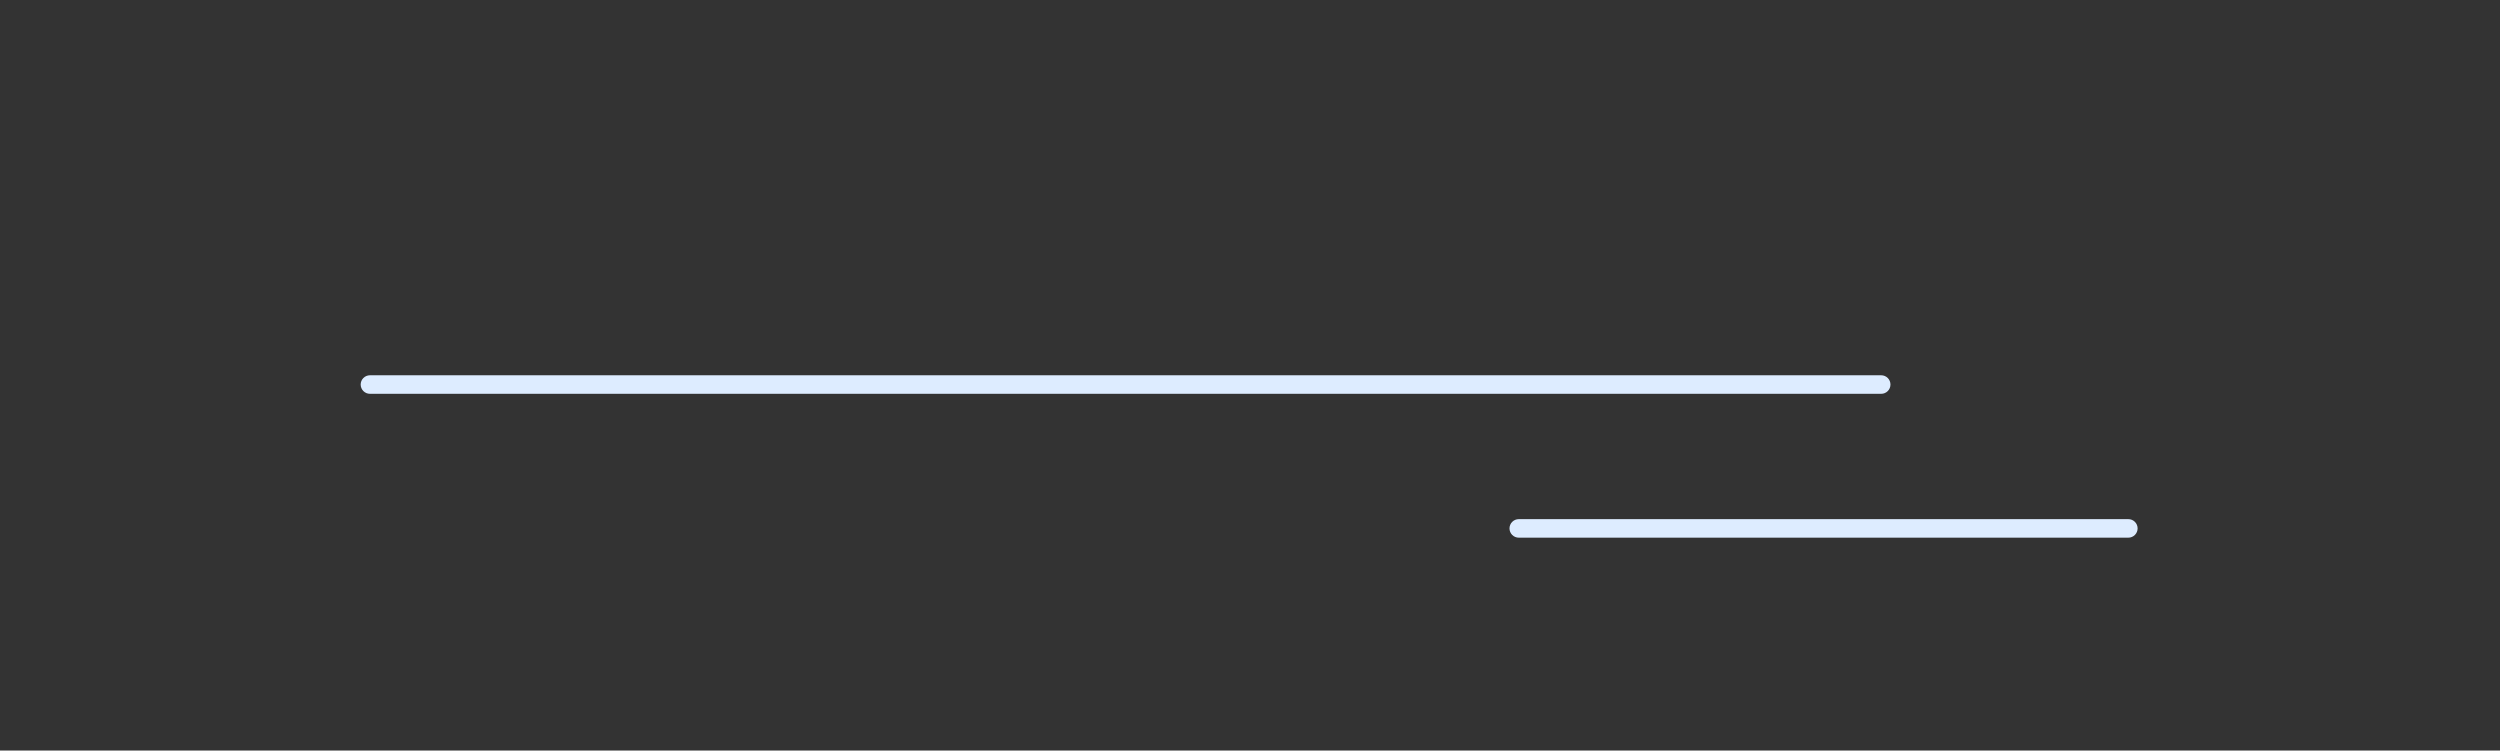 <svg xmlns="http://www.w3.org/2000/svg" xmlns:xlink="http://www.w3.org/1999/xlink" width="906" zoomAndPan="magnify" viewBox="0 0 679.5 204" height="272" preserveAspectRatio="xMidYMid meet" version="1.0"><rect x="0" y="0" width="679.5" height="204" fill="#333333" stroke="none"/><defs><clipPath id="286d65655d"><path d="M 410 141 L 582 141 L 582 146.219 L 410 146.219 Z M 410 141 " clip-rule="nonzero"/></clipPath></defs><path fill="#ddecff" d="M 100.551 107.035 L 511.312 107.035 C 511.645 107.035 511.969 106.973 512.277 106.844 C 512.586 106.715 512.855 106.535 513.094 106.297 C 513.328 106.062 513.512 105.789 513.637 105.48 C 513.766 105.172 513.828 104.852 513.828 104.516 C 513.828 104.184 513.766 103.863 513.637 103.555 C 513.512 103.246 513.328 102.973 513.094 102.738 C 512.855 102.5 512.586 102.32 512.277 102.191 C 511.969 102.062 511.645 102 511.312 102 L 100.551 102 C 100.215 102 99.895 102.062 99.586 102.191 C 99.277 102.32 99.008 102.5 98.77 102.738 C 98.535 102.973 98.352 103.246 98.223 103.555 C 98.098 103.863 98.031 104.184 98.031 104.516 C 98.031 104.852 98.098 105.172 98.223 105.48 C 98.352 105.789 98.535 106.062 98.77 106.297 C 99.008 106.535 99.277 106.715 99.586 106.844 C 99.895 106.973 100.215 107.035 100.551 107.035 Z M 100.551 107.035 " fill-opacity="1" fill-rule="nonzero"/><g clip-path="url(#286d65655d)"><path fill="#ddecff" d="M 412.801 146.137 L 578.484 146.137 C 578.82 146.137 579.141 146.074 579.449 145.945 C 579.758 145.816 580.027 145.637 580.266 145.398 C 580.5 145.164 580.684 144.891 580.812 144.582 C 580.938 144.273 581.004 143.953 581.004 143.621 C 581.004 143.285 580.938 142.965 580.812 142.656 C 580.684 142.348 580.5 142.074 580.266 141.84 C 580.027 141.605 579.758 141.422 579.449 141.293 C 579.141 141.168 578.82 141.102 578.484 141.102 L 412.801 141.102 C 412.465 141.102 412.145 141.168 411.836 141.293 C 411.527 141.422 411.254 141.605 411.02 141.84 C 410.781 142.074 410.602 142.348 410.473 142.656 C 410.344 142.965 410.281 143.285 410.281 143.621 C 410.281 143.953 410.344 144.273 410.473 144.582 C 410.602 144.891 410.781 145.164 411.02 145.398 C 411.254 145.637 411.527 145.816 411.836 145.945 C 412.145 146.074 412.465 146.137 412.801 146.137 Z M 412.801 146.137 " fill-opacity="1" fill-rule="nonzero"/></g></svg>